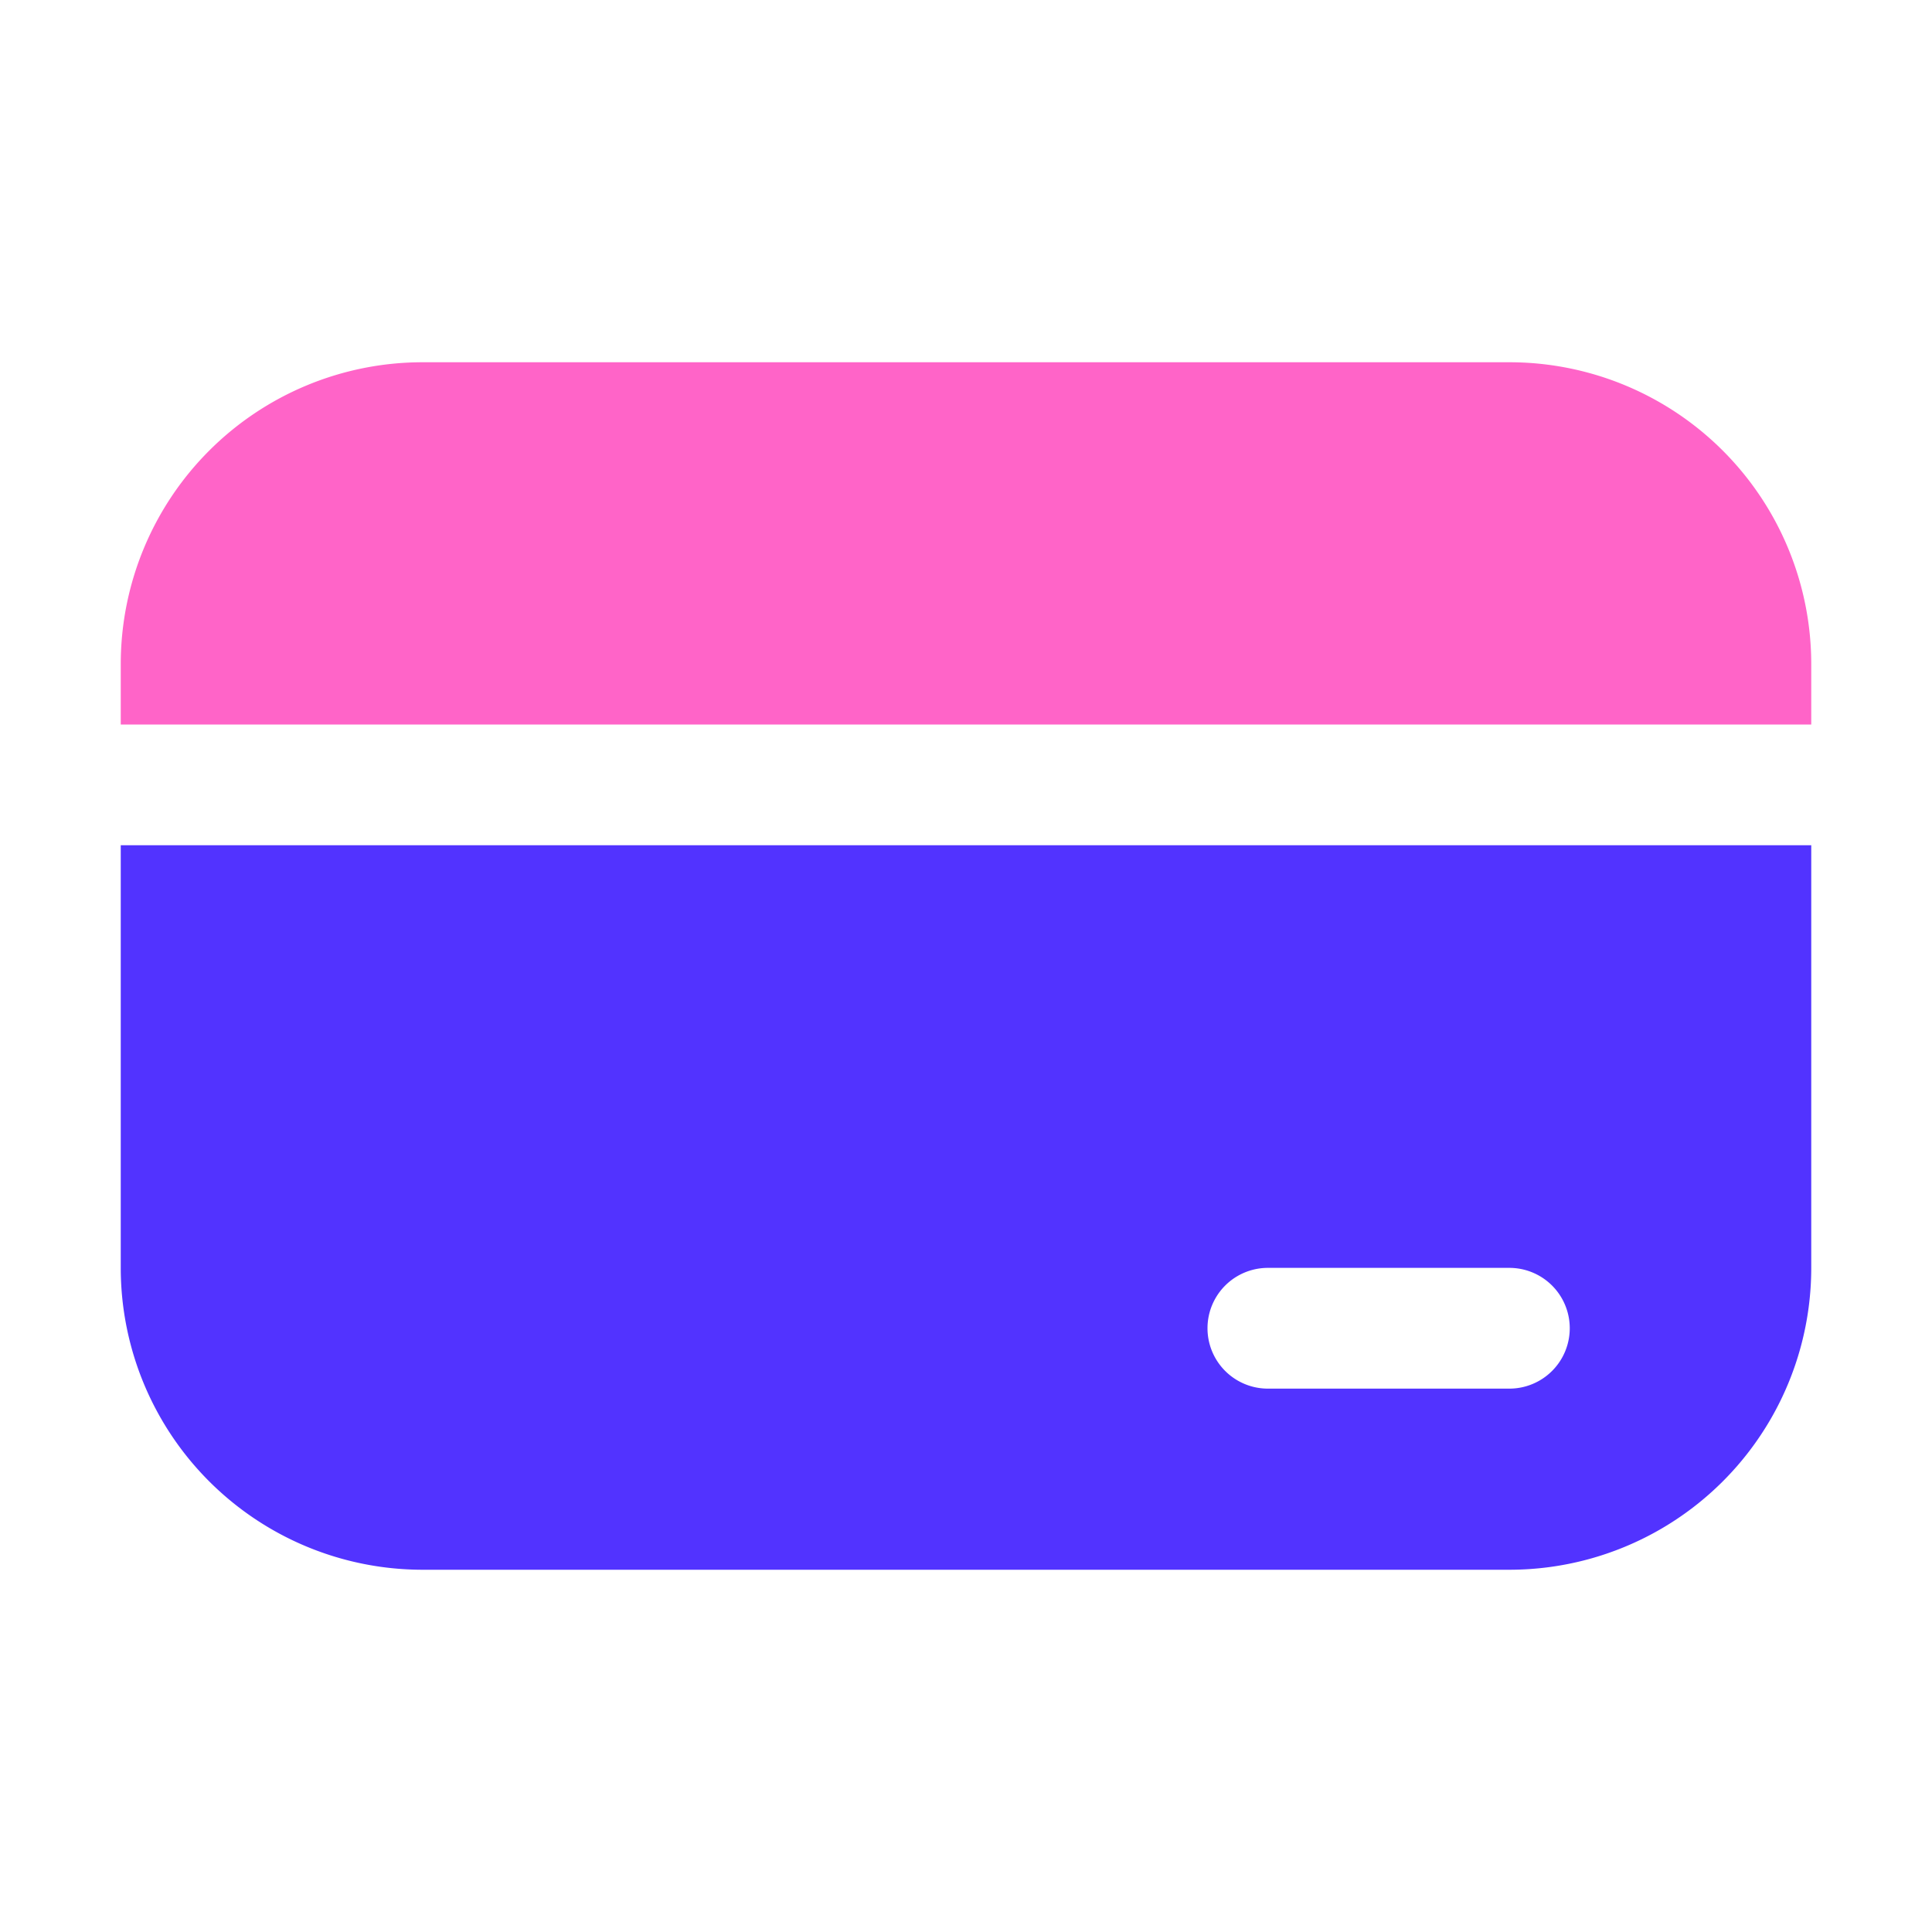 <svg xmlns="http://www.w3.org/2000/svg" data-name="Layer 2" viewBox="0 0 32 32"><path fill="#ff64c8" d="M30,11v1H2V11A5,5,0,0,1,7,6H25A5,5,0,0,1,30,11Z" class="colorff64c8 svgShape"/><path fill="#5233ff" d="M2,14v7a5,5,0,0,0,5,5H25a5,5,0,0,0,5-5V14Zm23,9H21a1,1,0,0,1,0-2h4a1,1,0,0,1,0,2Z" class="color5233ff svgShape"/></svg>